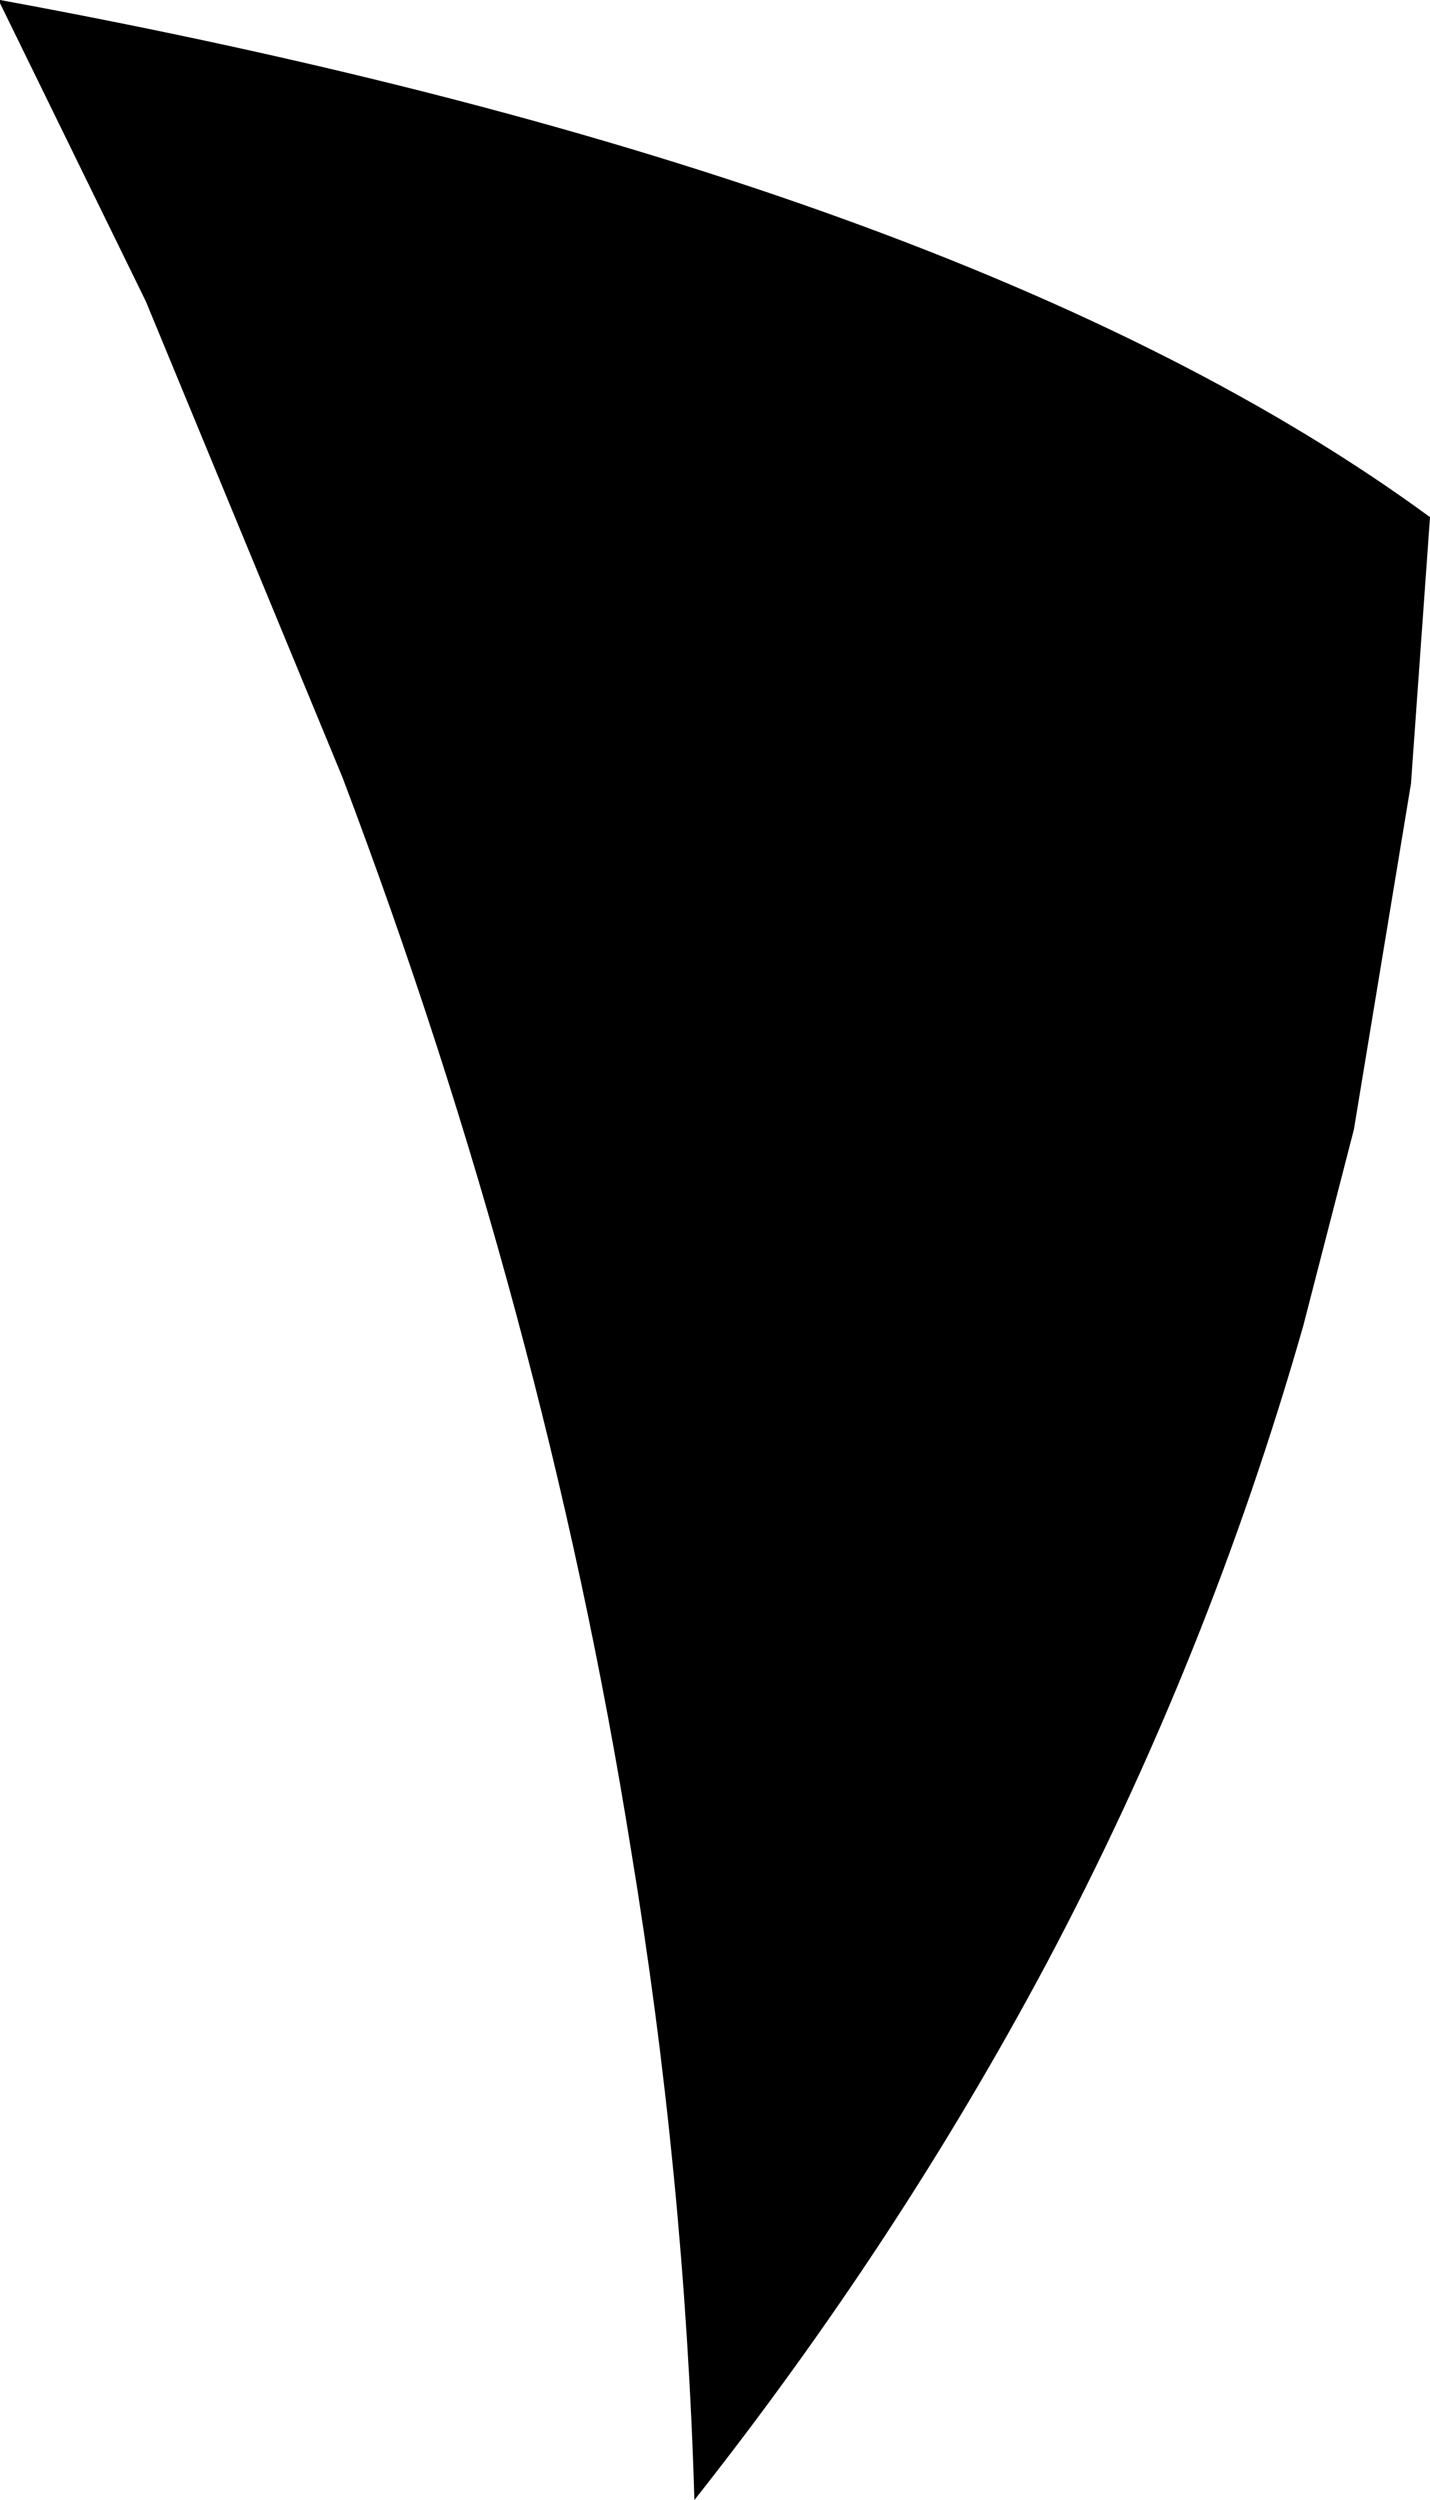 <?xml version="1.0" encoding="UTF-8" standalone="no"?>
<svg xmlns:xlink="http://www.w3.org/1999/xlink" height="39.4px" width="22.55px" xmlns="http://www.w3.org/2000/svg">
  <g transform="matrix(1.0, 0.0, 0.0, 1.0, -257.95, -142.0)">
    <path d="M257.95 142.0 Q273.2 144.8 280.5 150.15 L280.2 154.35 279.3 159.8 278.5 162.9 Q277.0 168.15 274.45 172.95 272.1 177.35 268.9 181.4 268.75 176.3 267.9 171.15 266.55 162.7 263.35 154.25 L260.25 146.75 257.95 142.05 257.95 142.0" fill="#000000" fill-rule="evenodd" stroke="none"/>
  </g>
</svg>
